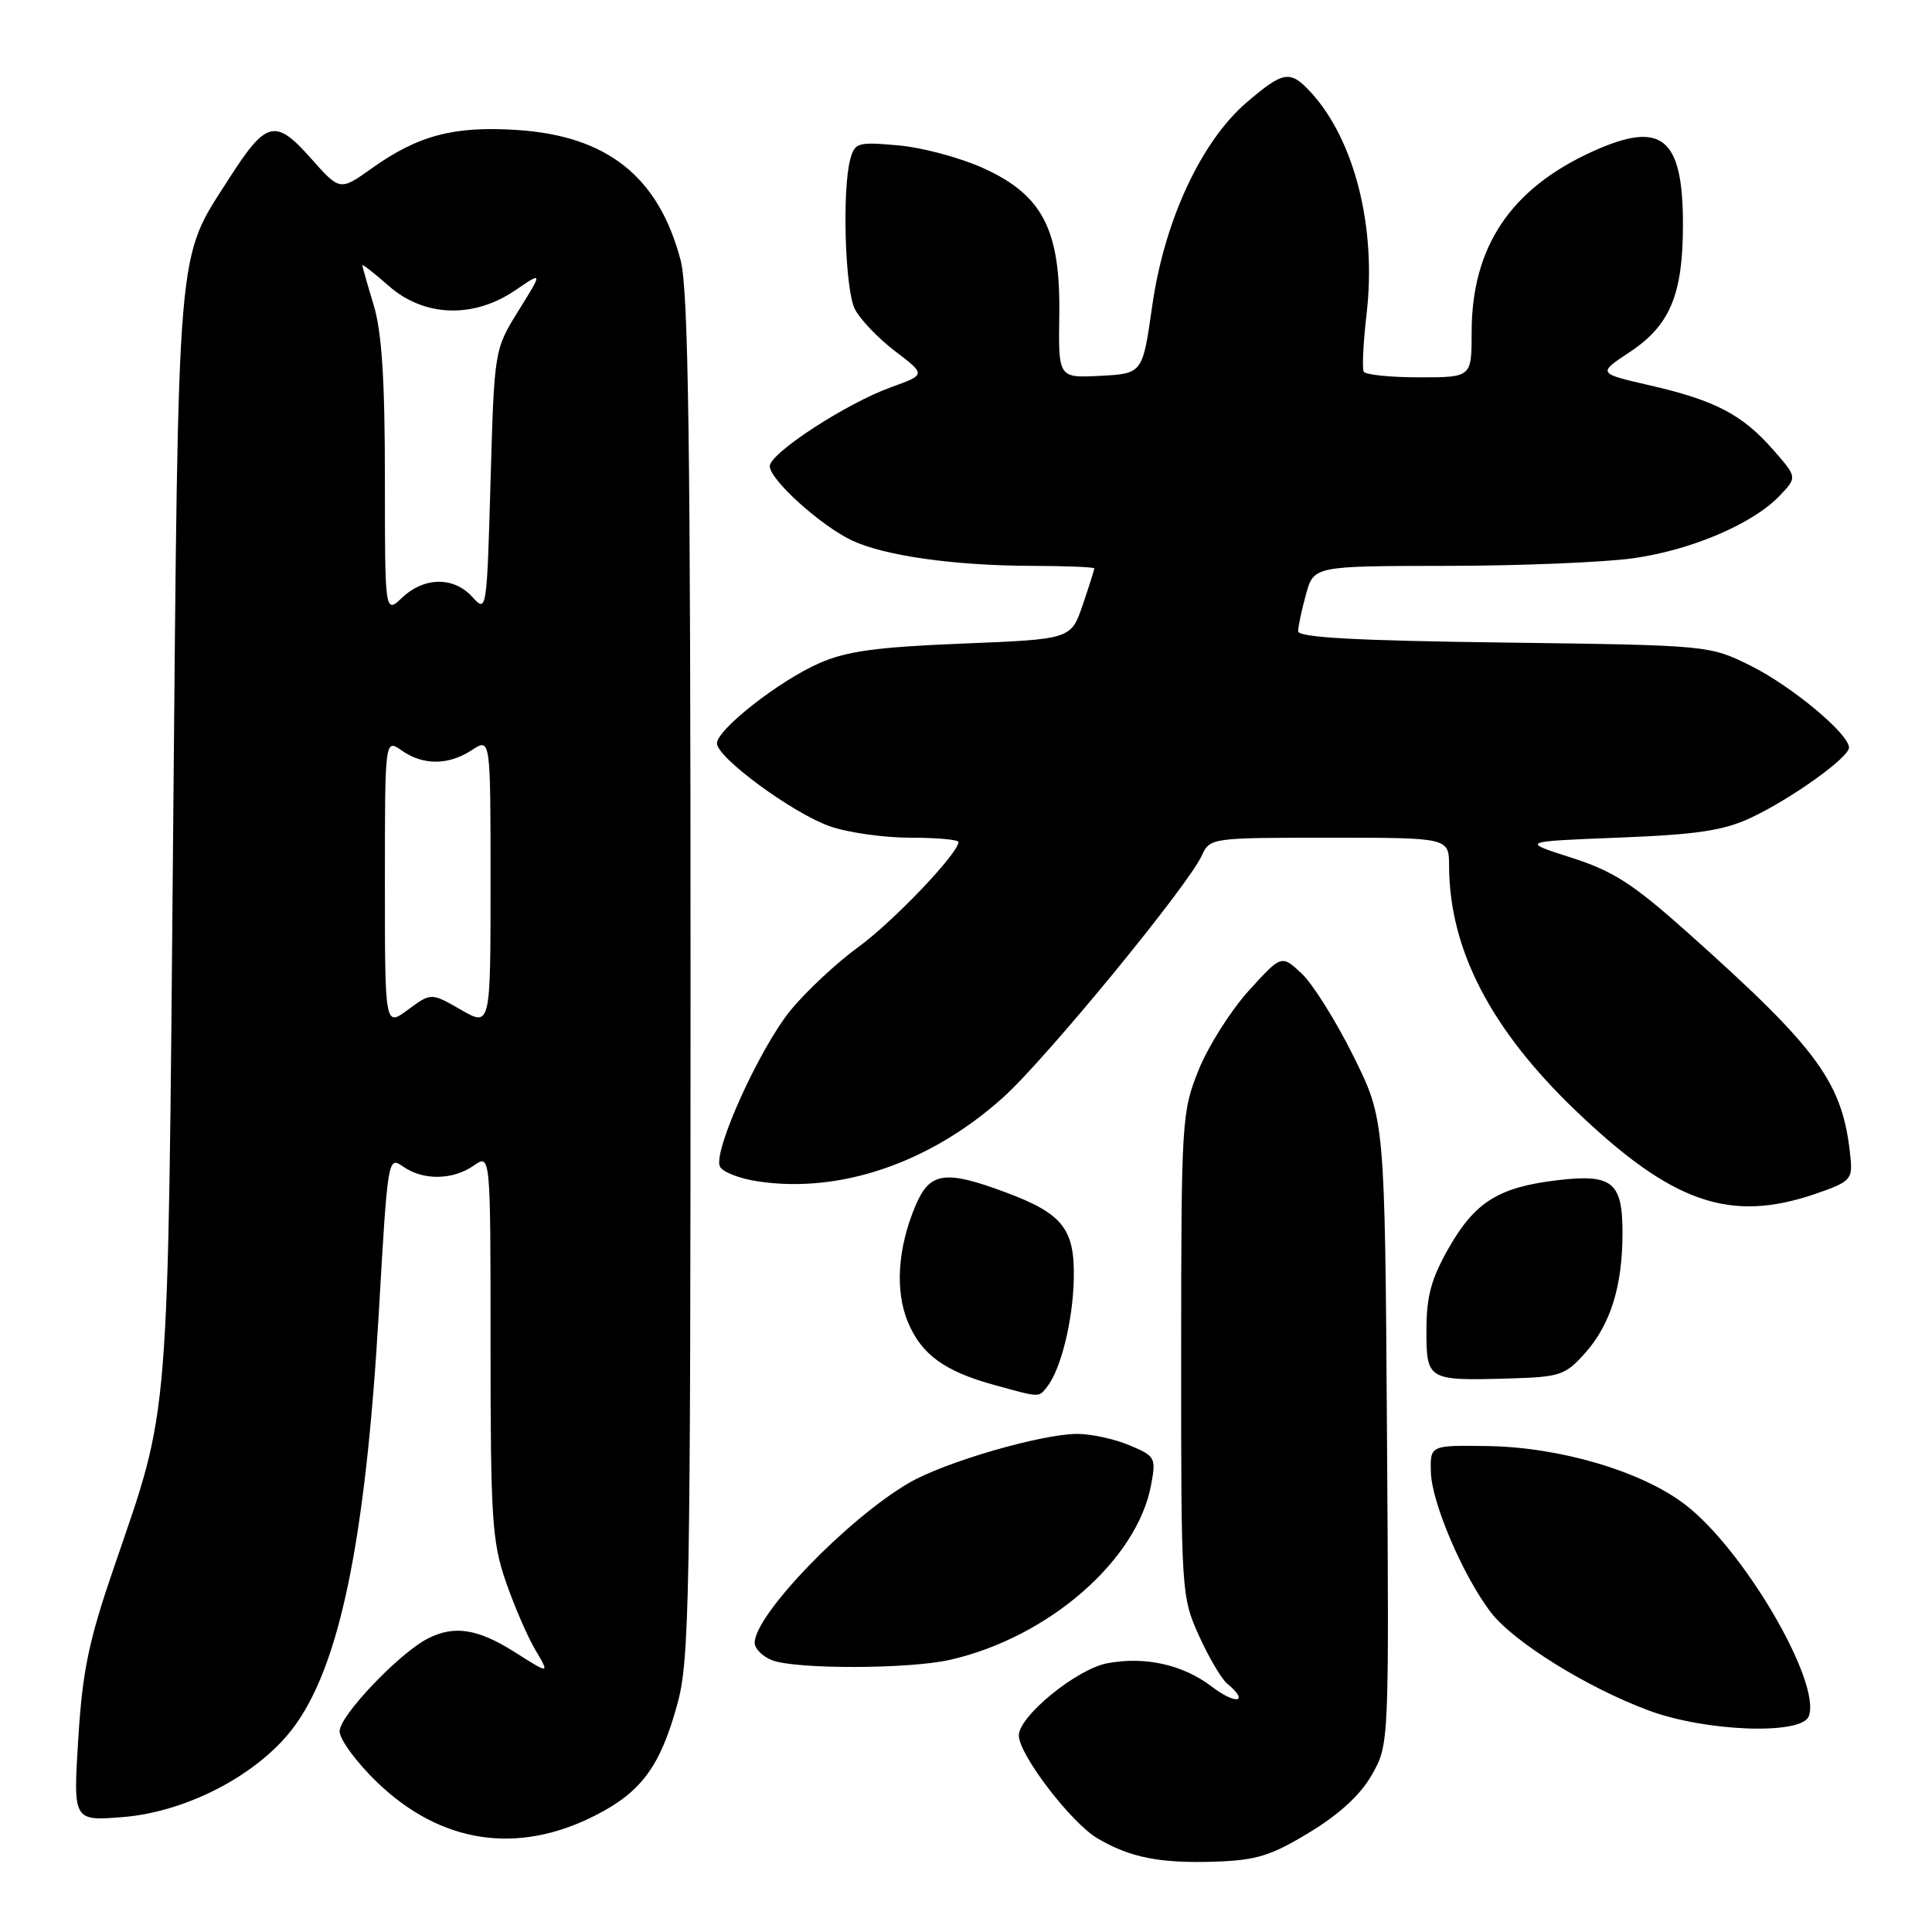 <?xml version="1.0" encoding="UTF-8" standalone="no"?>
<!DOCTYPE svg PUBLIC "-//W3C//DTD SVG 1.1//EN" "http://www.w3.org/Graphics/SVG/1.1/DTD/svg11.dtd" >
<svg xmlns="http://www.w3.org/2000/svg" xmlns:xlink="http://www.w3.org/1999/xlink" version="1.1" viewBox="0 0 256 256">
 <g >
 <path fill="currentColor"
d=" M 173.53 242.79 C 177.54 240.35 180.32 237.78 181.81 235.12 C 184.06 231.12 184.06 231.04 183.78 189.73 C 183.50 148.34 183.50 148.34 179.32 139.91 C 177.02 135.28 173.94 130.36 172.47 128.99 C 169.80 126.50 169.80 126.50 165.46 131.28 C 163.08 133.91 160.09 138.63 158.82 141.78 C 156.59 147.33 156.52 148.45 156.51 179.50 C 156.50 211.00 156.54 211.58 158.86 216.72 C 160.16 219.59 161.84 222.46 162.61 223.09 C 165.61 225.58 163.80 225.95 160.59 223.50 C 156.75 220.57 151.74 219.45 146.72 220.39 C 142.67 221.15 135.00 227.41 135.00 229.95 C 135.00 232.48 141.90 241.51 145.42 243.59 C 149.73 246.14 153.70 246.92 161.00 246.68 C 166.51 246.49 168.42 245.90 173.53 242.79 Z  M 78.83 240.58 C 84.96 237.48 87.47 234.09 89.74 225.85 C 91.36 220.01 91.50 212.25 91.50 129.50 C 91.50 58.49 91.22 38.44 90.19 34.50 C 87.28 23.41 80.47 17.99 68.46 17.22 C 60.14 16.68 55.39 17.94 49.27 22.30 C 45.04 25.31 45.04 25.31 41.20 20.98 C 36.48 15.66 35.28 15.96 30.35 23.66 C 23.34 34.63 23.66 30.88 22.94 110.50 C 22.22 190.30 22.58 185.84 15.08 207.74 C 11.75 217.45 10.93 221.40 10.37 230.40 C 9.69 241.30 9.69 241.30 16.29 240.77 C 24.68 240.10 34.05 235.22 38.74 229.10 C 44.98 220.95 48.44 204.26 50.20 173.83 C 51.38 153.37 51.41 153.17 53.42 154.58 C 56.07 156.44 60.01 156.38 62.78 154.44 C 65.00 152.89 65.00 152.89 65.00 178.29 C 65.00 201.12 65.20 204.28 67.01 209.53 C 68.11 212.74 69.88 216.83 70.93 218.61 C 72.85 221.86 72.85 221.86 68.23 218.93 C 63.30 215.81 60.20 215.32 56.68 217.12 C 52.89 219.06 45.00 227.34 45.00 229.40 C 45.00 230.48 47.23 233.51 49.95 236.14 C 58.37 244.26 68.51 245.82 78.83 240.58 Z  M 239.67 227.42 C 241.39 222.94 230.98 205.16 223.18 199.28 C 217.40 194.91 206.67 191.76 197.12 191.61 C 189.50 191.50 189.50 191.50 189.60 195.08 C 189.71 199.13 193.85 208.80 197.53 213.63 C 200.51 217.53 210.27 223.61 218.47 226.65 C 226.02 229.46 238.71 229.92 239.67 227.42 Z  M 125.96 219.92 C 138.98 216.92 150.68 206.72 152.53 196.75 C 153.20 193.15 153.08 192.93 149.64 191.50 C 147.68 190.67 144.58 190.00 142.76 190.00 C 138.00 190.00 125.18 193.73 120.43 196.50 C 112.27 201.26 100.00 213.98 100.00 217.68 C 100.00 218.44 101.01 219.47 102.25 219.97 C 105.33 221.21 120.51 221.18 125.96 219.92 Z  M 138.75 183.75 C 140.56 181.47 142.15 175.07 142.28 169.56 C 142.44 162.87 140.87 160.84 133.33 158.02 C 125.22 154.99 123.20 155.28 121.31 159.75 C 118.94 165.36 118.57 171.05 120.31 175.20 C 122.10 179.48 125.15 181.70 131.72 183.51 C 137.91 185.21 137.60 185.20 138.75 183.75 Z  M 210.04 179.28 C 213.40 175.52 214.99 170.42 214.99 163.37 C 215.00 156.63 213.65 155.53 206.40 156.38 C 198.62 157.30 195.48 159.24 192.02 165.27 C 189.66 169.39 189.02 171.71 189.01 176.18 C 189.00 182.88 189.14 182.96 199.85 182.66 C 206.73 182.46 207.39 182.25 210.04 179.28 Z  M 240.50 158.21 C 245.14 156.62 245.48 156.28 245.21 153.50 C 244.24 143.52 241.16 139.23 223.70 123.64 C 216.38 117.10 213.77 115.42 208.20 113.64 C 201.50 111.50 201.50 111.50 214.50 110.99 C 224.90 110.58 228.40 110.05 232.00 108.36 C 237.34 105.86 245.00 100.37 245.00 99.06 C 245.00 97.24 237.41 90.92 232.00 88.23 C 226.50 85.50 226.50 85.50 199.25 85.14 C 179.65 84.89 172.00 84.47 172.01 83.64 C 172.01 83.02 172.48 80.81 173.05 78.75 C 174.09 75.00 174.09 75.00 191.80 74.98 C 201.53 74.97 212.65 74.51 216.50 73.96 C 224.22 72.86 232.38 69.35 235.87 65.63 C 238.14 63.23 238.14 63.23 234.92 59.56 C 230.84 54.92 227.24 53.04 218.60 51.06 C 211.69 49.47 211.69 49.47 215.92 46.67 C 221.29 43.12 223.00 39.04 223.00 29.75 C 223.00 18.18 220.19 15.91 211.03 20.07 C 200.16 25.00 195.00 32.72 195.00 44.03 C 195.00 50.00 195.00 50.00 188.06 50.00 C 184.24 50.00 180.93 49.66 180.70 49.25 C 180.47 48.84 180.64 45.35 181.09 41.50 C 182.40 30.11 179.49 18.55 173.71 12.25 C 170.96 9.25 170.08 9.39 165.21 13.55 C 159.17 18.72 154.29 29.21 152.68 40.50 C 151.40 49.50 151.40 49.50 145.82 49.80 C 140.24 50.09 140.24 50.09 140.36 41.80 C 140.53 30.48 138.17 25.88 130.38 22.32 C 127.36 20.93 122.28 19.56 119.09 19.27 C 113.64 18.78 113.26 18.89 112.66 21.12 C 111.57 25.22 111.97 38.39 113.27 40.95 C 113.95 42.30 116.35 44.81 118.60 46.53 C 122.69 49.64 122.69 49.64 118.09 51.30 C 112.15 53.44 102.00 60.05 102.00 61.77 C 102.00 63.55 108.68 69.60 112.84 71.59 C 117.16 73.64 126.39 74.95 136.75 74.98 C 141.29 74.99 145.00 75.14 145.00 75.32 C 145.00 75.50 144.31 77.68 143.46 80.17 C 141.91 84.70 141.91 84.70 127.50 85.28 C 116.12 85.74 112.13 86.29 108.52 87.89 C 103.19 90.25 95.00 96.67 95.00 98.50 C 95.00 100.38 105.01 107.74 109.94 109.48 C 112.31 110.32 117.12 111.00 120.63 111.00 C 124.13 111.00 127.00 111.26 127.00 111.57 C 127.00 113.06 118.38 122.10 113.73 125.49 C 110.85 127.58 106.81 131.36 104.74 133.89 C 100.67 138.89 94.54 152.37 95.37 154.53 C 95.65 155.26 97.94 156.17 100.45 156.54 C 111.33 158.18 123.31 154.07 132.94 145.40 C 138.62 140.28 157.41 117.39 159.26 113.34 C 160.31 111.03 160.53 111.00 176.16 111.00 C 192.00 111.00 192.00 111.00 192.01 114.75 C 192.05 125.77 197.49 136.32 208.72 147.10 C 221.53 159.39 229.19 162.07 240.50 158.21 Z  M 51.00 116.97 C 51.00 97.89 51.00 97.89 53.22 99.44 C 56.08 101.44 59.43 101.42 62.54 99.38 C 65.00 97.77 65.00 97.77 65.00 116.91 C 65.00 136.06 65.00 136.06 61.06 133.79 C 57.13 131.53 57.13 131.53 54.06 133.79 C 51.00 136.06 51.00 136.06 51.00 116.97 Z  M 51.00 63.33 C 51.00 50.24 50.59 43.98 49.51 40.41 C 48.69 37.71 48.02 35.34 48.01 35.15 C 48.00 34.95 49.59 36.19 51.53 37.90 C 56.20 42.00 62.73 42.23 68.24 38.49 C 71.93 35.97 71.93 35.97 68.72 41.14 C 65.50 46.32 65.50 46.32 65.00 63.77 C 64.51 81.02 64.48 81.20 62.60 79.11 C 60.14 76.39 56.25 76.42 53.31 79.17 C 51.00 81.35 51.00 81.35 51.00 63.33 Z "/>
</g>
</svg>